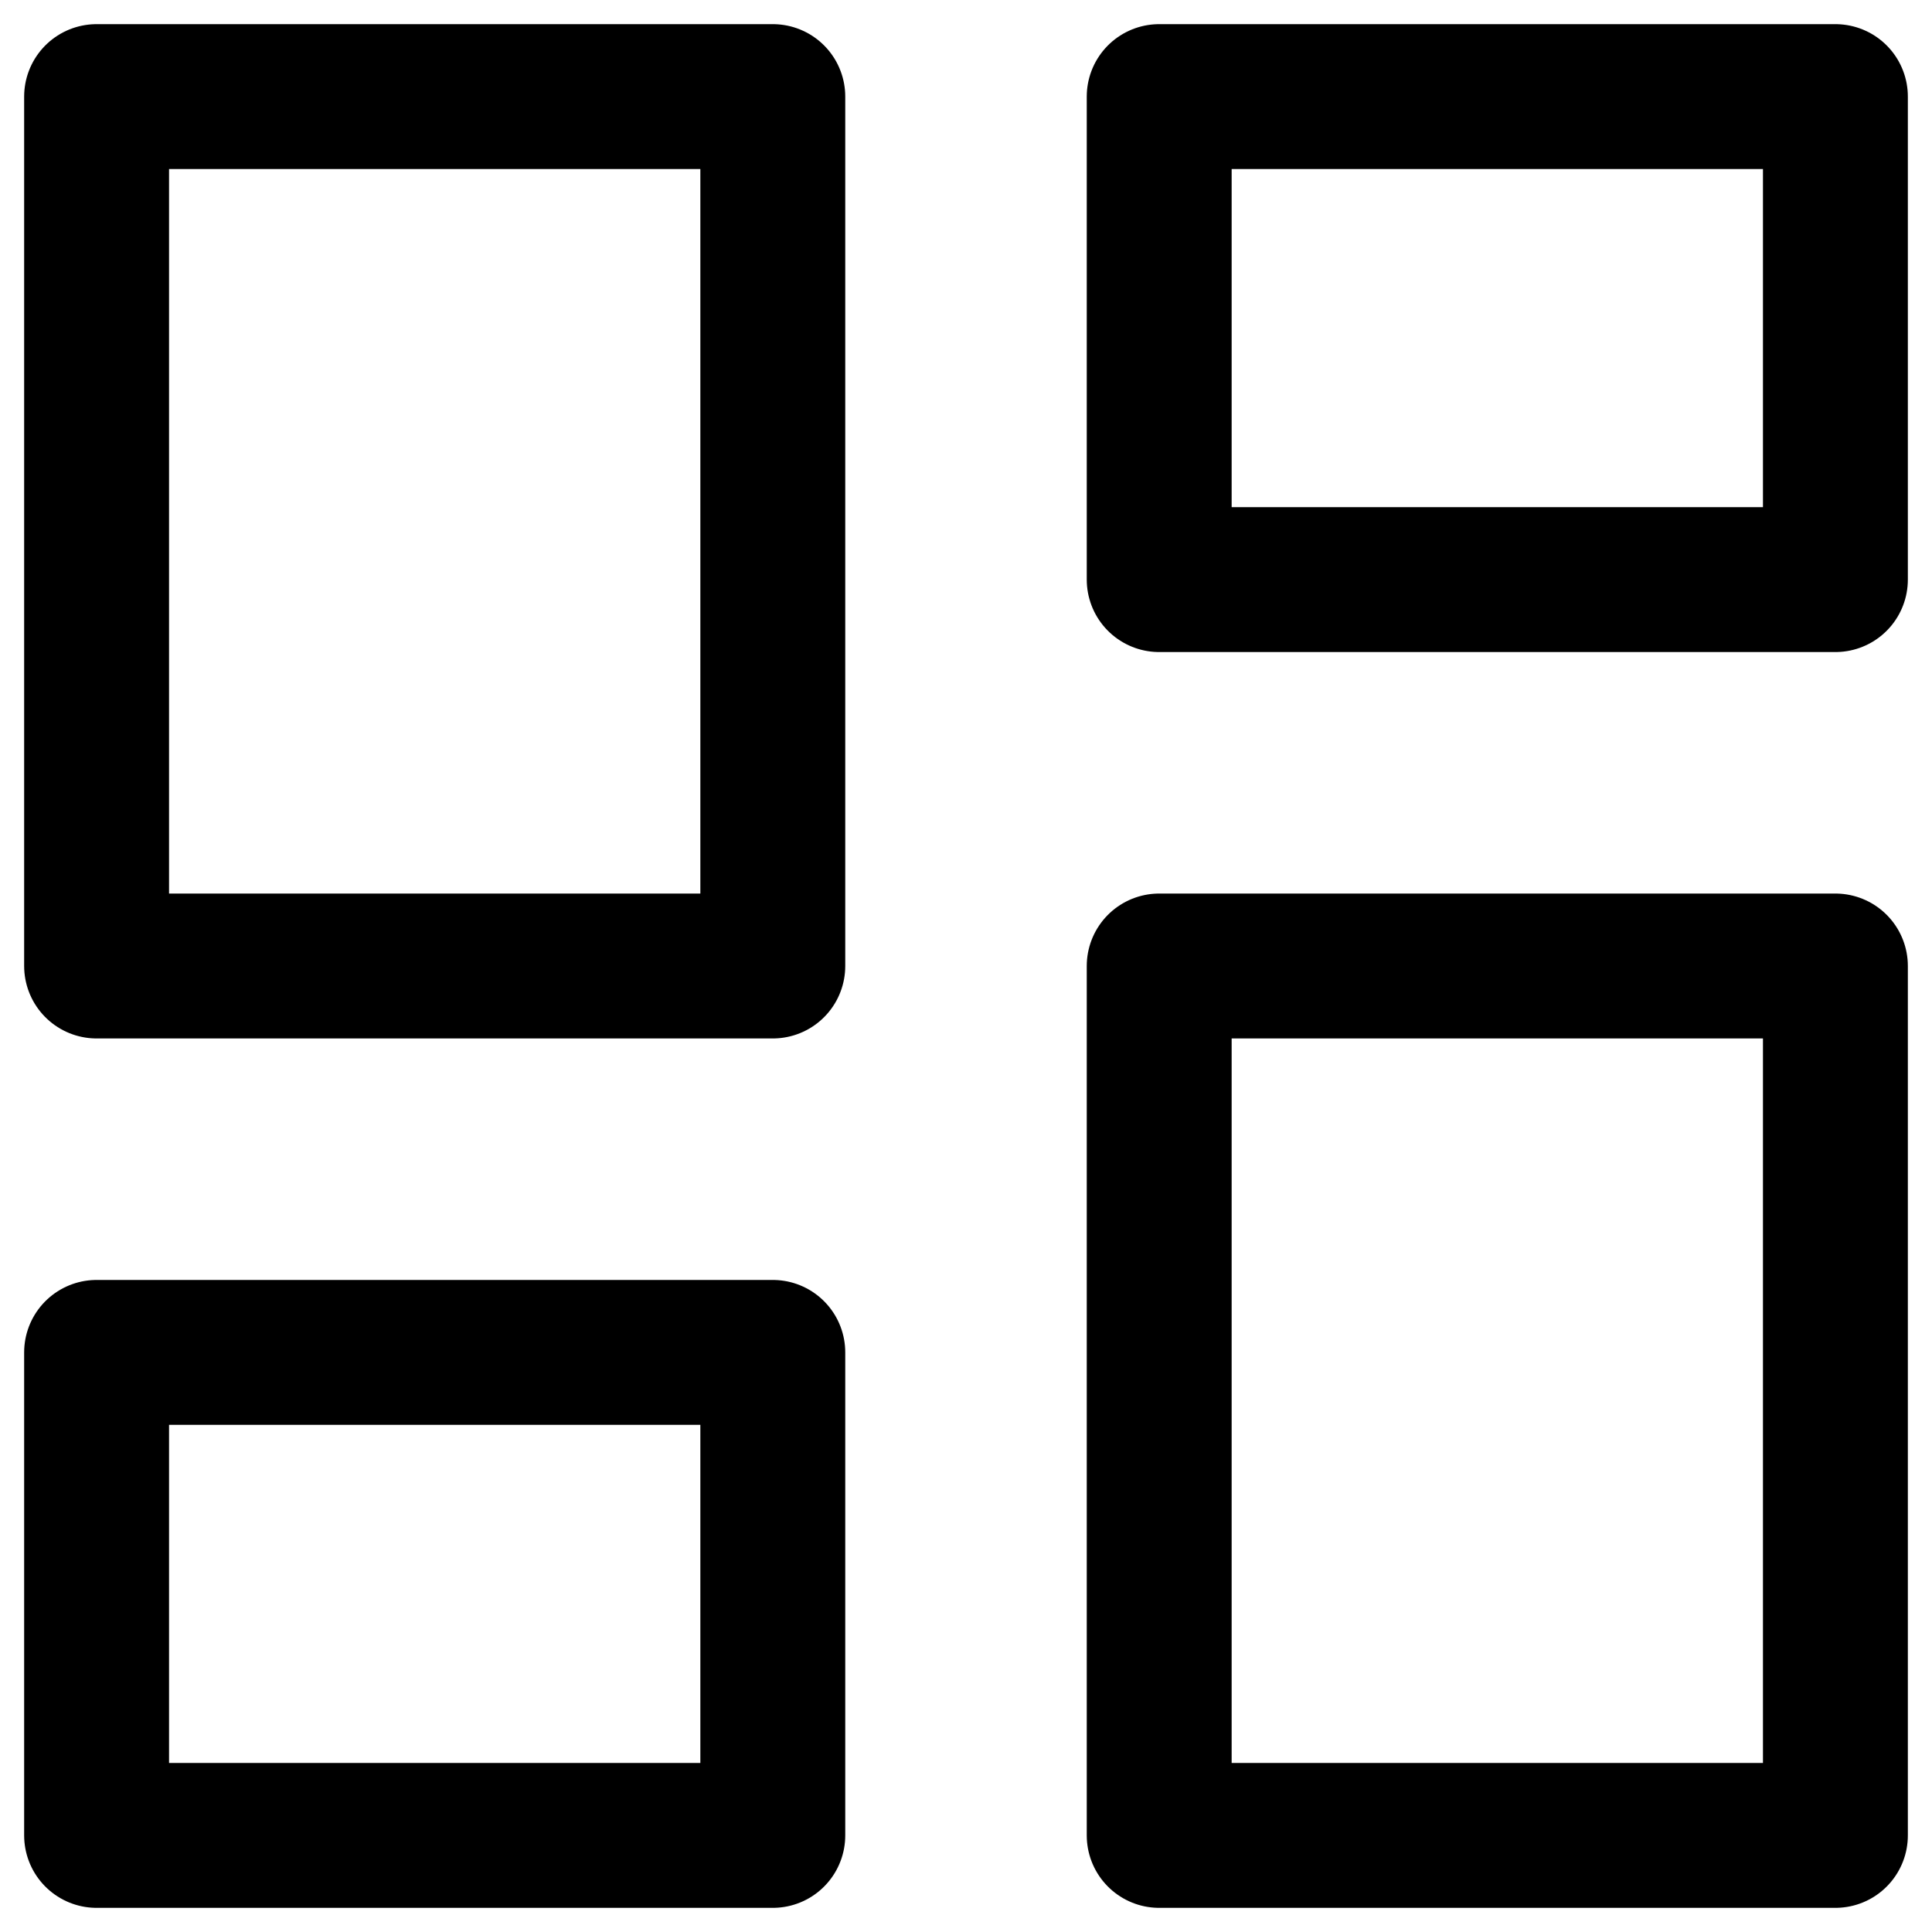 <svg viewBox="0 0 20 20" fill="none" xmlns="http://www.w3.org/2000/svg"><path d="M1 1h7v9H1V1Zm11 0h7v5h-7V1Zm0 9h7v9h-7v-9ZM1 14h7v5H1v-5Z" stroke="#000" stroke-width="1.5" stroke-linecap="round" stroke-linejoin="round"/></svg>